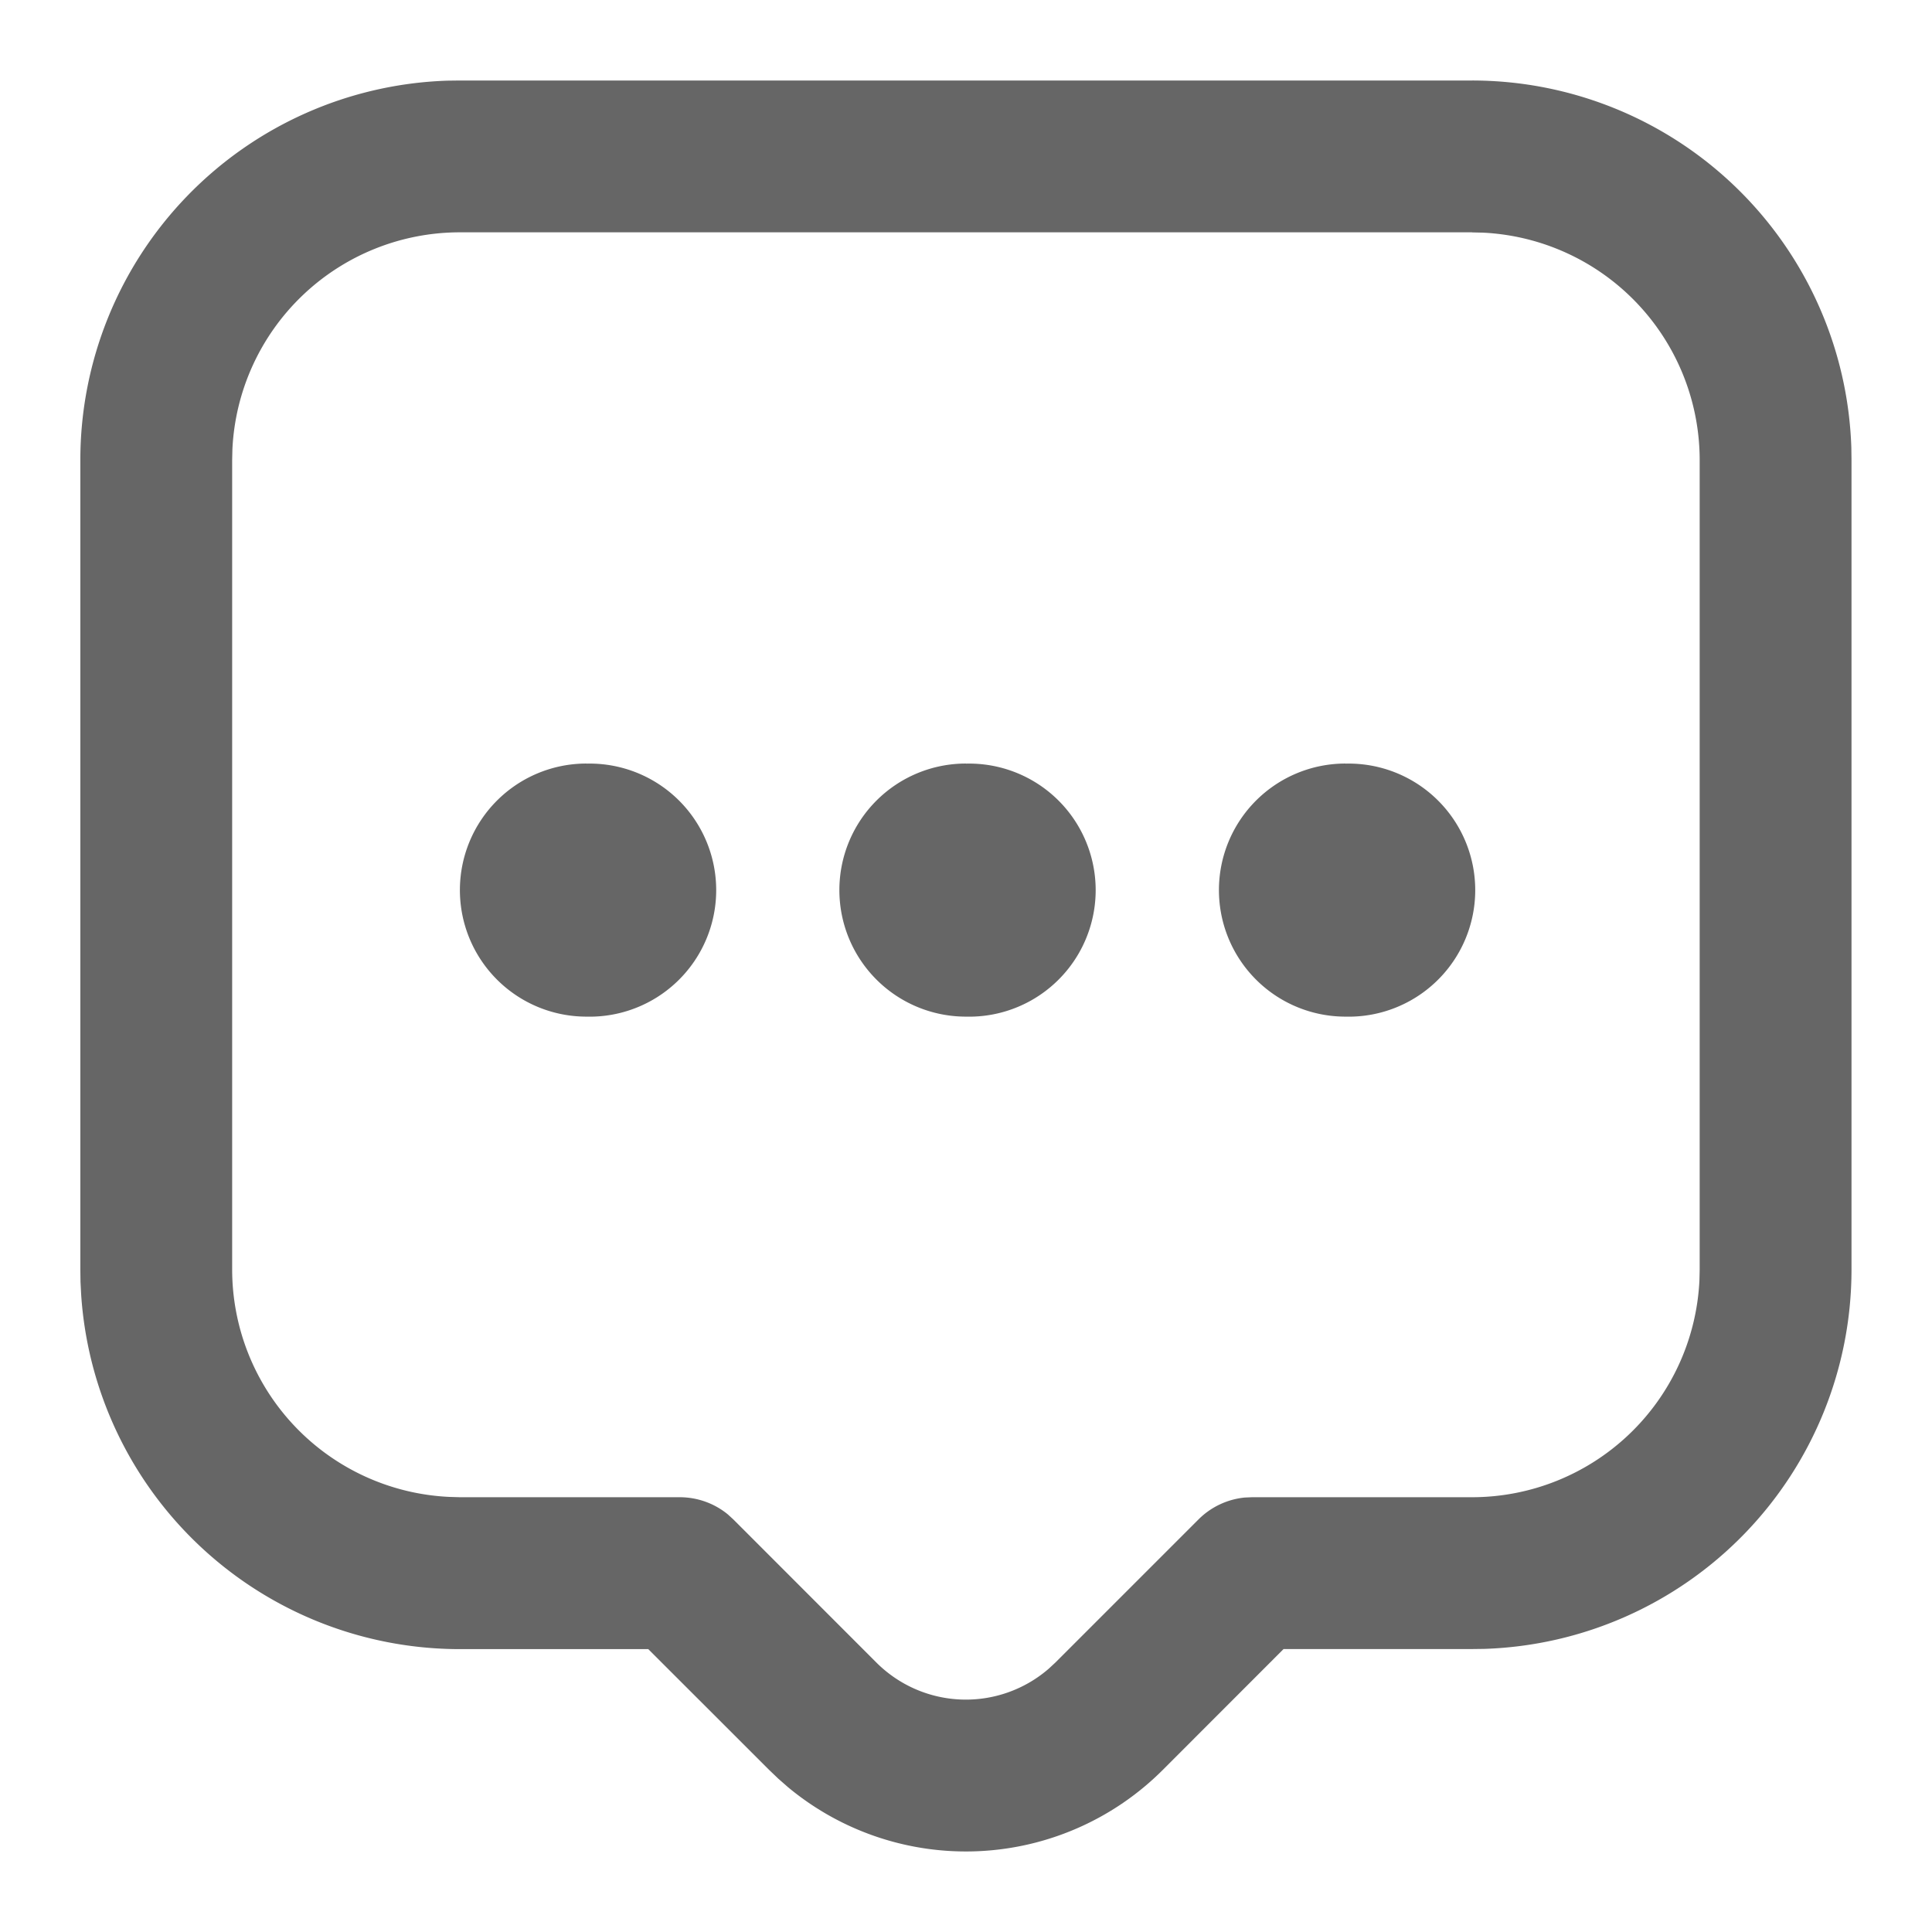 <?xml version="1.0" standalone="no"?><!DOCTYPE svg PUBLIC "-//W3C//DTD SVG 1.1//EN" "http://www.w3.org/Graphics/SVG/1.1/DTD/svg11.dtd"><svg class="icon" width="128px" height="128.00px" viewBox="0 0 1024 1024" version="1.1" xmlns="http://www.w3.org/2000/svg"><path fill="#666666" d="M780.16 42.667a201.173 201.173 0 0 1 201.088 194.603l0.085 6.528v429.099a201.131 201.131 0 0 1-194.645 201.045l-6.528 0.085h-99.84l-64.043 64.085a147.541 147.541 0 0 1-198.571 9.173l-5.163-4.523-4.907-4.693-64.043-64h-99.84a201.173 201.173 0 0 1-200.747-188.075L42.667 679.424l-0.085-6.528V243.797A201.173 201.173 0 0 1 237.227 42.752L243.755 42.667h536.405z m0 80.469H243.755A120.704 120.704 0 0 0 123.179 238.08l-0.128 5.675v429.099a120.704 120.704 0 0 0 114.987 120.533l5.717 0.171h116.48c9.301 0 18.347 3.2 25.515 9.088l2.944 2.688 75.819 75.861a67.072 67.072 0 0 0 91.349 3.243l3.499-3.243 75.904-75.904a40.277 40.277 0 0 1 24.448-11.563l3.968-0.171h116.48a120.704 120.704 0 0 0 120.576-115.029l0.128-5.675V243.797A120.704 120.704 0 0 0 785.92 123.307l-5.717-0.128z m-469.333 281.6a67.072 67.072 0 1 1 0 134.101 67.072 67.072 0 0 1 0-134.144z m201.131 0a67.072 67.072 0 1 1 0 134.101 67.072 67.072 0 0 1 0-134.144z m201.173 0a67.072 67.072 0 1 1 0 134.101 67.072 67.072 0 0 1 0-134.144z" /></svg>